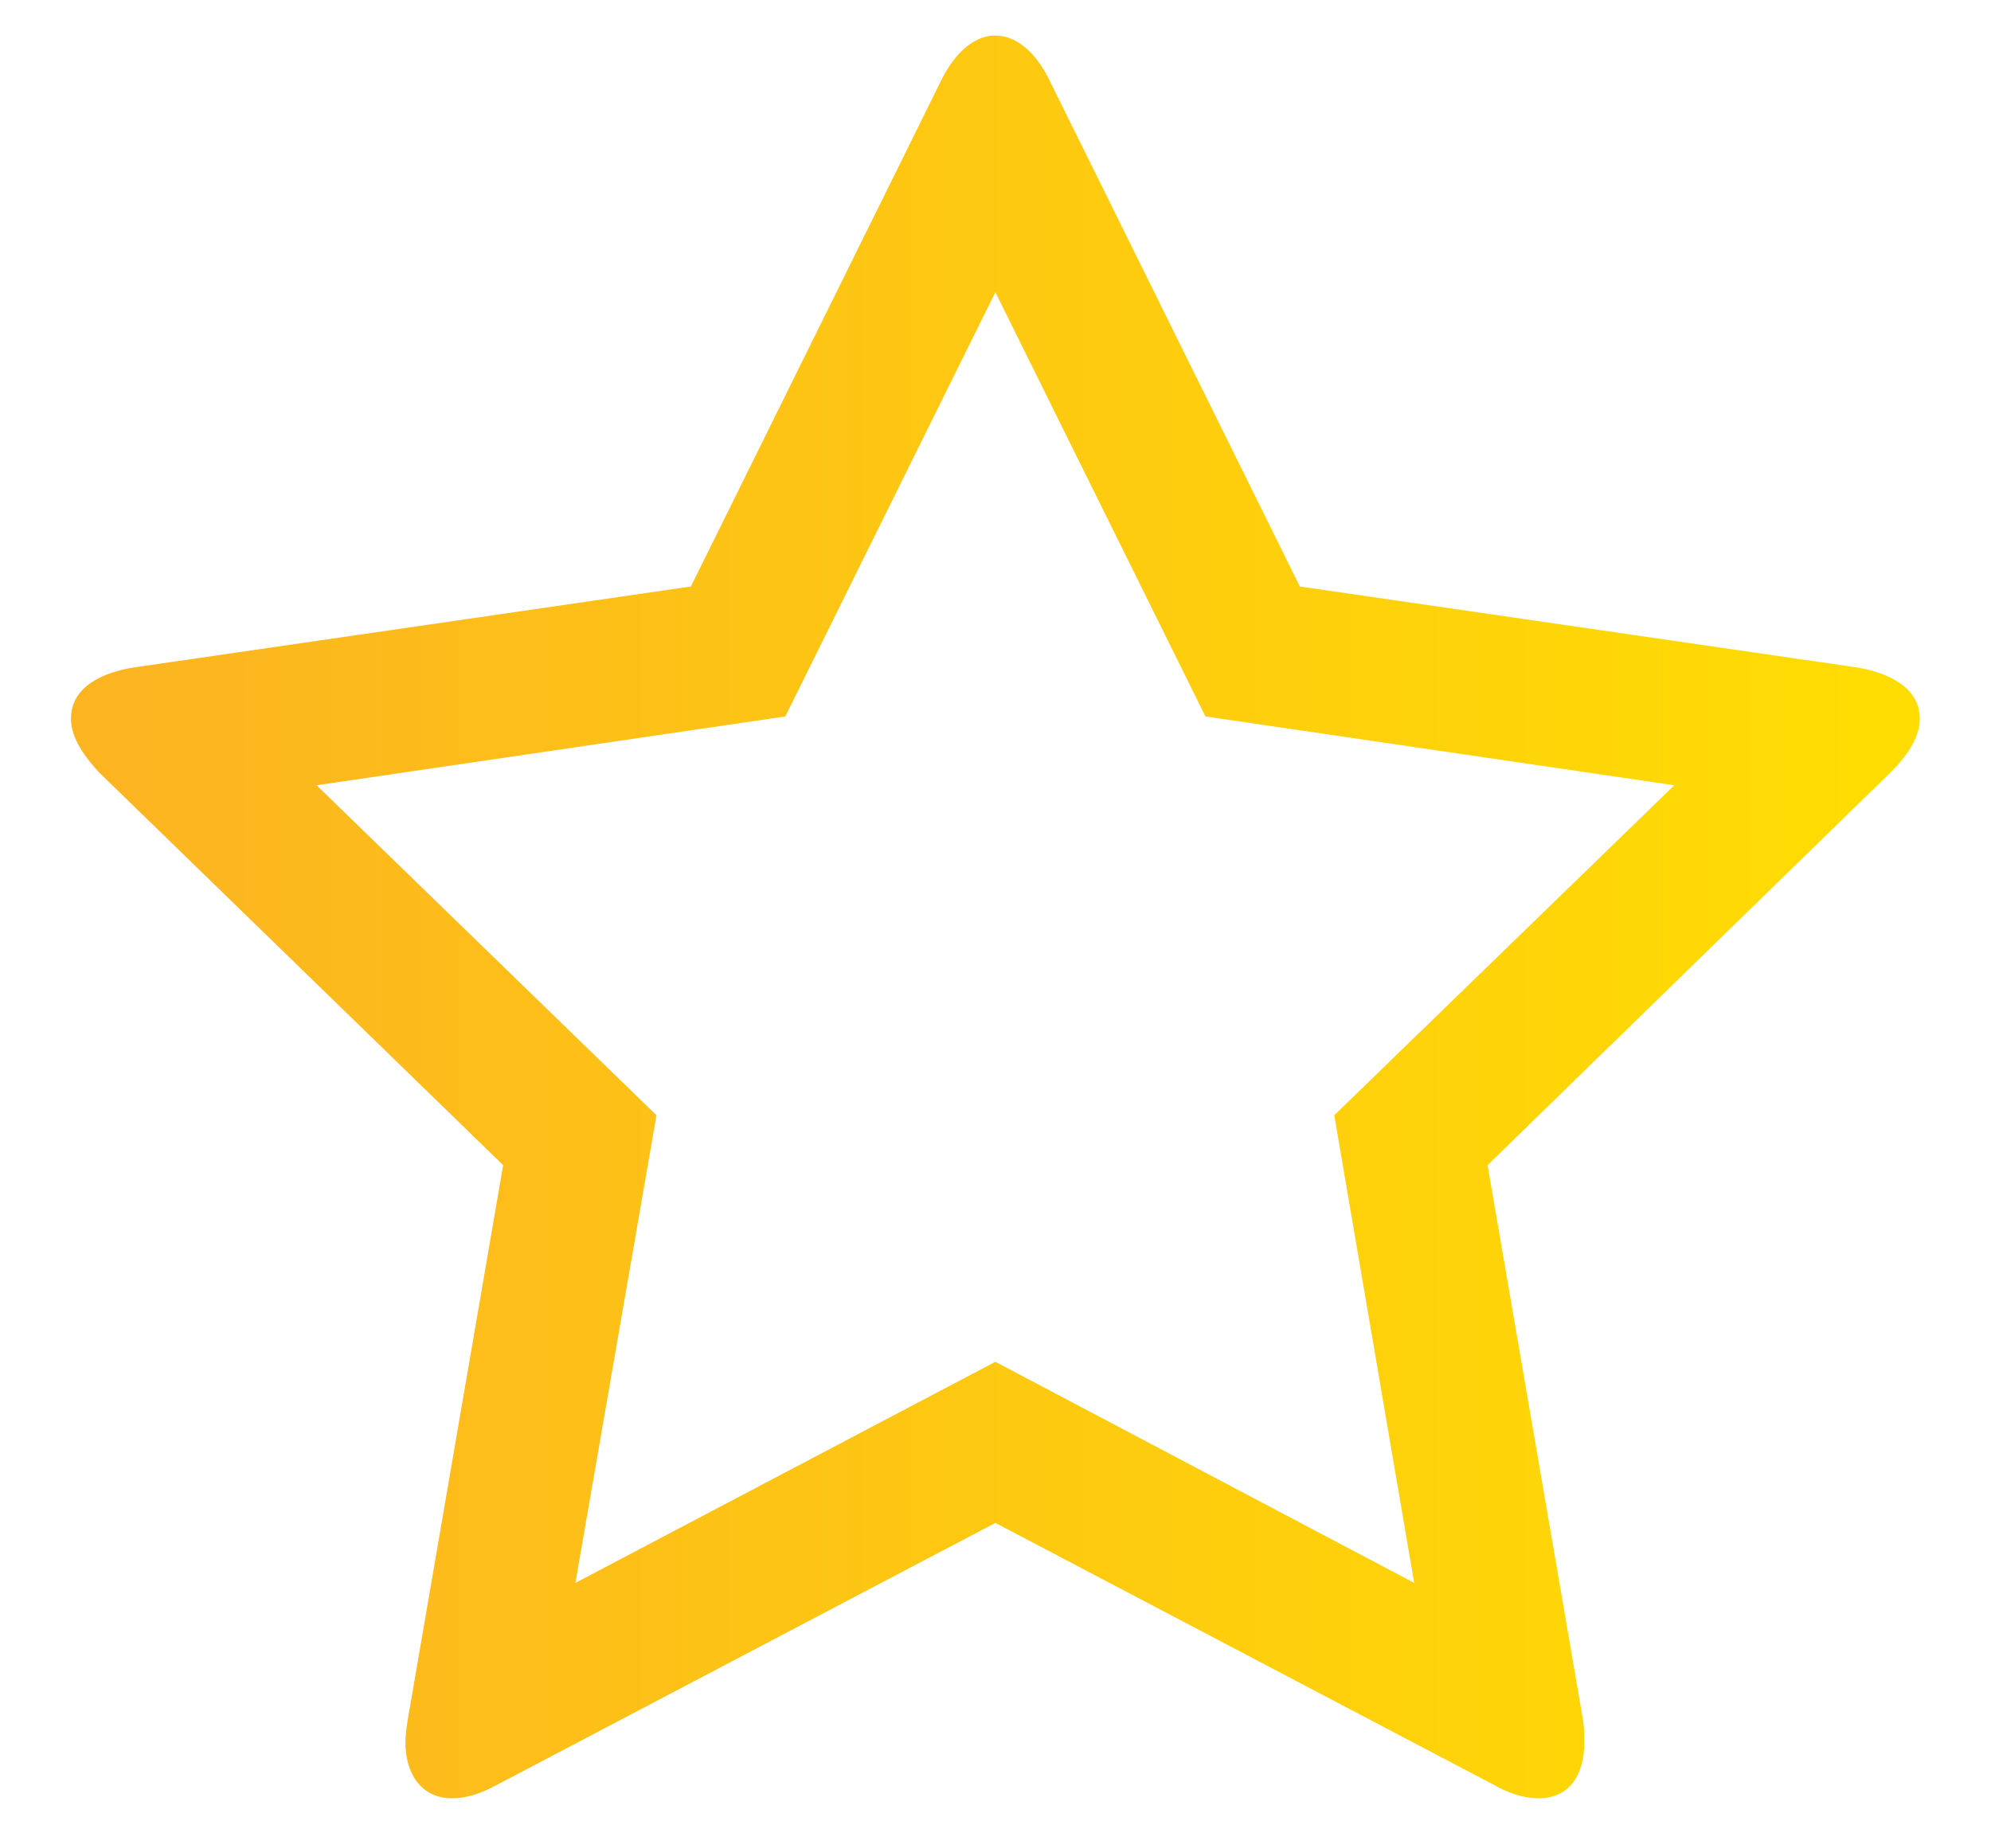 <svg width="14" height="13" viewBox="0 0 14 13" fill="none" xmlns="http://www.w3.org/2000/svg">
<path d="M9.382 7.844L9.944 11.133L6.999 9.578L4.046 11.133L4.616 7.844L2.226 5.523L5.522 5.039L6.999 2.055L8.476 5.039L11.773 5.523L9.382 7.844ZM13.499 5.055C13.499 4.82 13.249 4.727 13.062 4.695L9.14 4.125L7.382 0.57C7.312 0.422 7.179 0.25 6.999 0.25C6.819 0.25 6.687 0.422 6.616 0.57L4.858 4.125L0.937 4.695C0.741 4.727 0.499 4.82 0.499 5.055C0.499 5.195 0.601 5.328 0.694 5.43L3.538 8.195L2.866 12.102C2.858 12.156 2.851 12.203 2.851 12.258C2.851 12.461 2.952 12.648 3.179 12.648C3.288 12.648 3.39 12.609 3.491 12.555L6.999 10.711L10.507 12.555C10.601 12.609 10.71 12.648 10.819 12.648C11.046 12.648 11.14 12.469 11.14 12.258C11.14 12.203 11.14 12.156 11.132 12.102L10.46 8.195L13.296 5.43C13.398 5.328 13.499 5.195 13.499 5.055Z" fill="url(#paint0_linear)"/>
<defs>
<linearGradient id="paint0_linear" x1="0" y1="15" x2="14" y2="15" gradientUnits="userSpaceOnUse">
<stop stop-color="#FCB222"/>
<stop offset="1" stop-color="#FFDF00"/>
</linearGradient>
</defs>
</svg>
